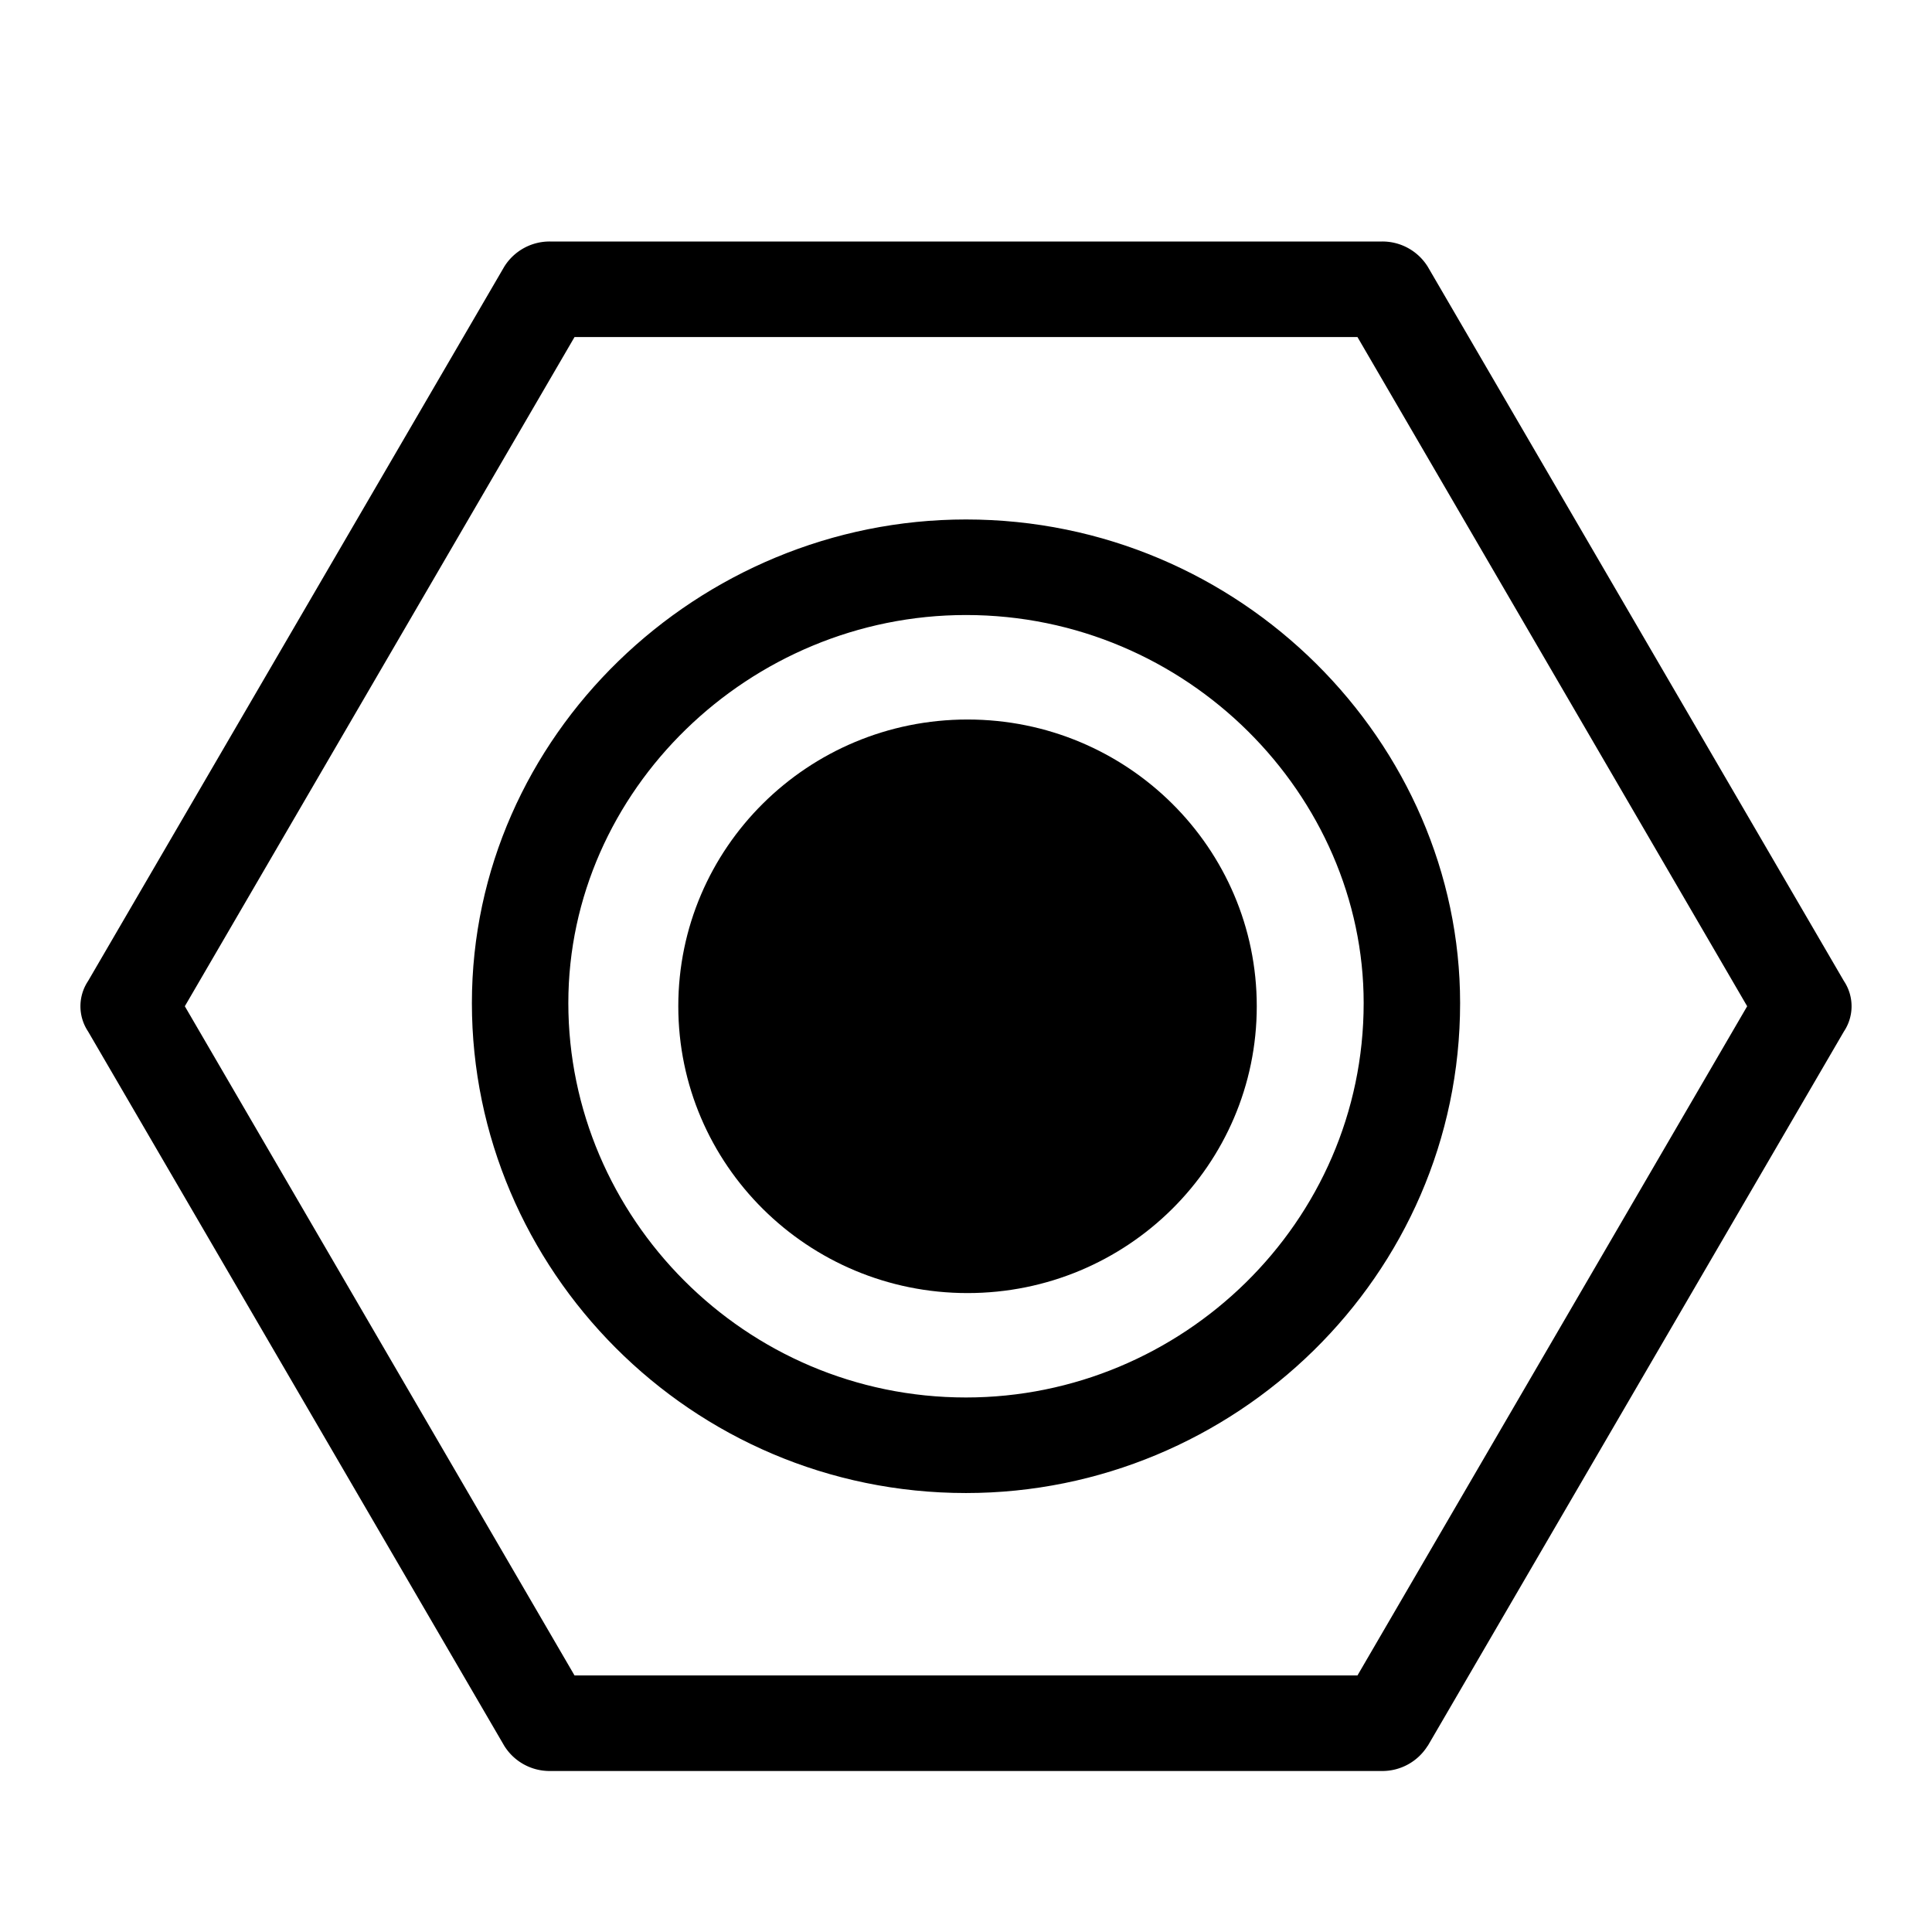 <svg width="24" height="24" xmlns="http://www.w3.org/2000/svg"><g clip-path="url(#a)"><path d="M12.019 16.063c1.984 0 3.593-1.595 3.593-3.563 0-1.967-1.609-3.562-3.593-3.562-1.985 0-3.593 1.595-3.593 3.562 0 1.967 1.608 3.563 3.593 3.563Z"/><path fill-rule="evenodd" clip-rule="evenodd" d="M5.862 12.46c0 3.305 2.715 6.087 6.138 6.087 3.332 0 6.138-2.693 6.138-6.086 0-3.231-2.72-6.008-6.138-6.008-3.327 0-6.138 2.687-6.138 6.008ZM12 17.36c-2.75 0-4.94-2.24-4.94-4.9 0-2.642 2.252-4.82 4.94-4.82 2.756 0 4.94 2.246 4.94 4.82 0 2.727-2.258 4.9-4.94 4.9Z"/><path fill-rule="evenodd" clip-rule="evenodd" d="m17.736 21.688 5.17-8.875a.564.564 0 0 0 0-.626l-5.17-8.874A.663.663 0 0 0 17.17 3H6.831a.663.663 0 0 0-.567.313l-5.17 8.874a.564.564 0 0 0 0 .626l5.17 8.874A.663.663 0 0 0 6.83 22h10.338a.663.663 0 0 0 .567-.313Zm3.968-9.188-4.841-8.313H7.137L2.296 12.5l4.841 8.313h9.726l4.841-8.313Z"/></g><defs><clipPath id="a"><path d="M0 0h24v24H0z"/></clipPath></defs></svg>